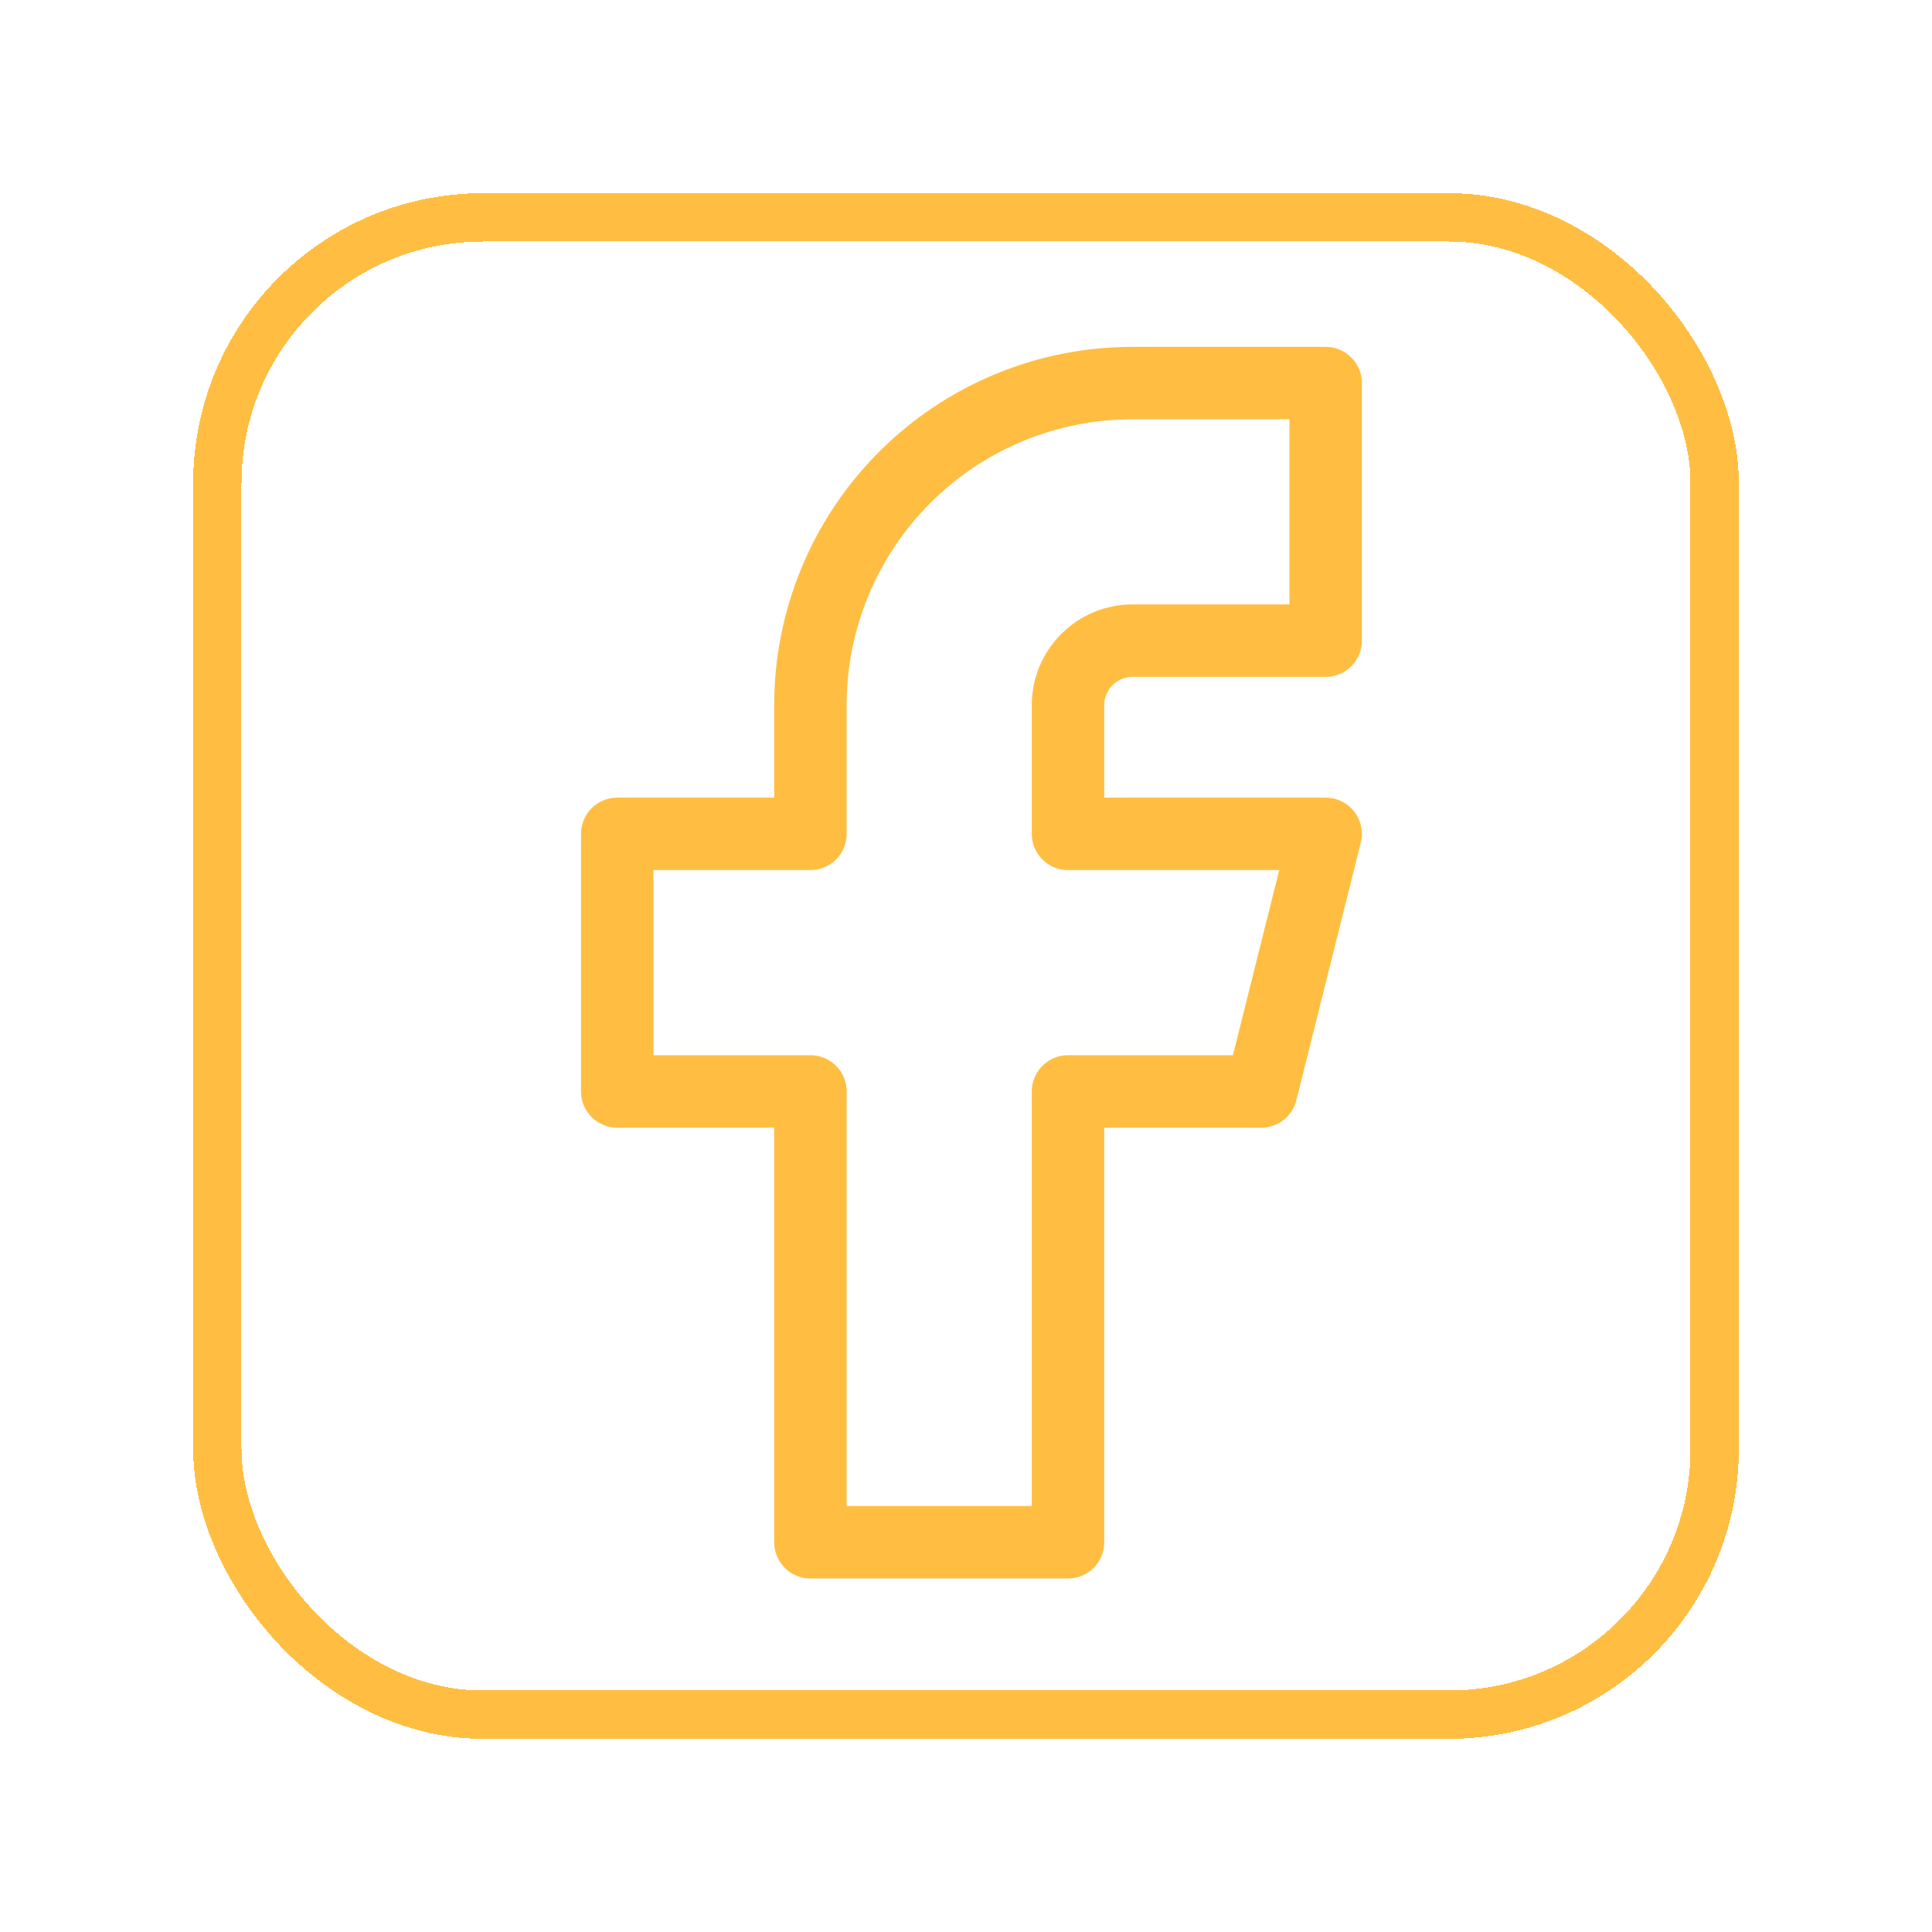 <svg width="40" height="40" viewBox="0 0 40 40" fill="none" xmlns="http://www.w3.org/2000/svg">
<g id="Icon/facebook" filter="url(#filter0_d_2128_749)">
<rect x="4.5" y="2.5" width="31" height="31" rx="5.5" stroke="#FFBE42" stroke-miterlimit="0" stroke-linejoin="bevel" shape-rendering="crispEdges"/>
<path id="Vector" d="M12.779 15.264V20.597H16.779V29.931H22.112V20.597H26.112L27.446 15.264H22.112V12.597C22.112 12.244 22.253 11.905 22.503 11.655C22.753 11.405 23.092 11.264 23.446 11.264H27.446V5.931H23.446C21.677 5.931 19.982 6.633 18.732 7.883C17.481 9.134 16.779 10.829 16.779 12.597V15.264H12.779Z" stroke="#FFBE42" stroke-width="1.5" stroke-linecap="round" stroke-linejoin="round"/>
</g>
<defs>
<filter id="filter0_d_2128_749" x="0" y="0" width="40" height="40" filterUnits="userSpaceOnUse" color-interpolation-filters="sRGB">
<feFlood flood-opacity="0" result="BackgroundImageFix"/>
<feColorMatrix in="SourceAlpha" type="matrix" values="0 0 0 0 0 0 0 0 0 0 0 0 0 0 0 0 0 0 127 0" result="hardAlpha"/>
<feOffset dy="2"/>
<feGaussianBlur stdDeviation="2"/>
<feComposite in2="hardAlpha" operator="out"/>
<feColorMatrix type="matrix" values="0 0 0 0 0 0 0 0 0 0 0 0 0 0 0 0 0 0 0.25 0"/>
<feBlend mode="normal" in2="BackgroundImageFix" result="effect1_dropShadow_2128_749"/>
<feBlend mode="normal" in="SourceGraphic" in2="effect1_dropShadow_2128_749" result="shape"/>
</filter>
</defs>
</svg>
